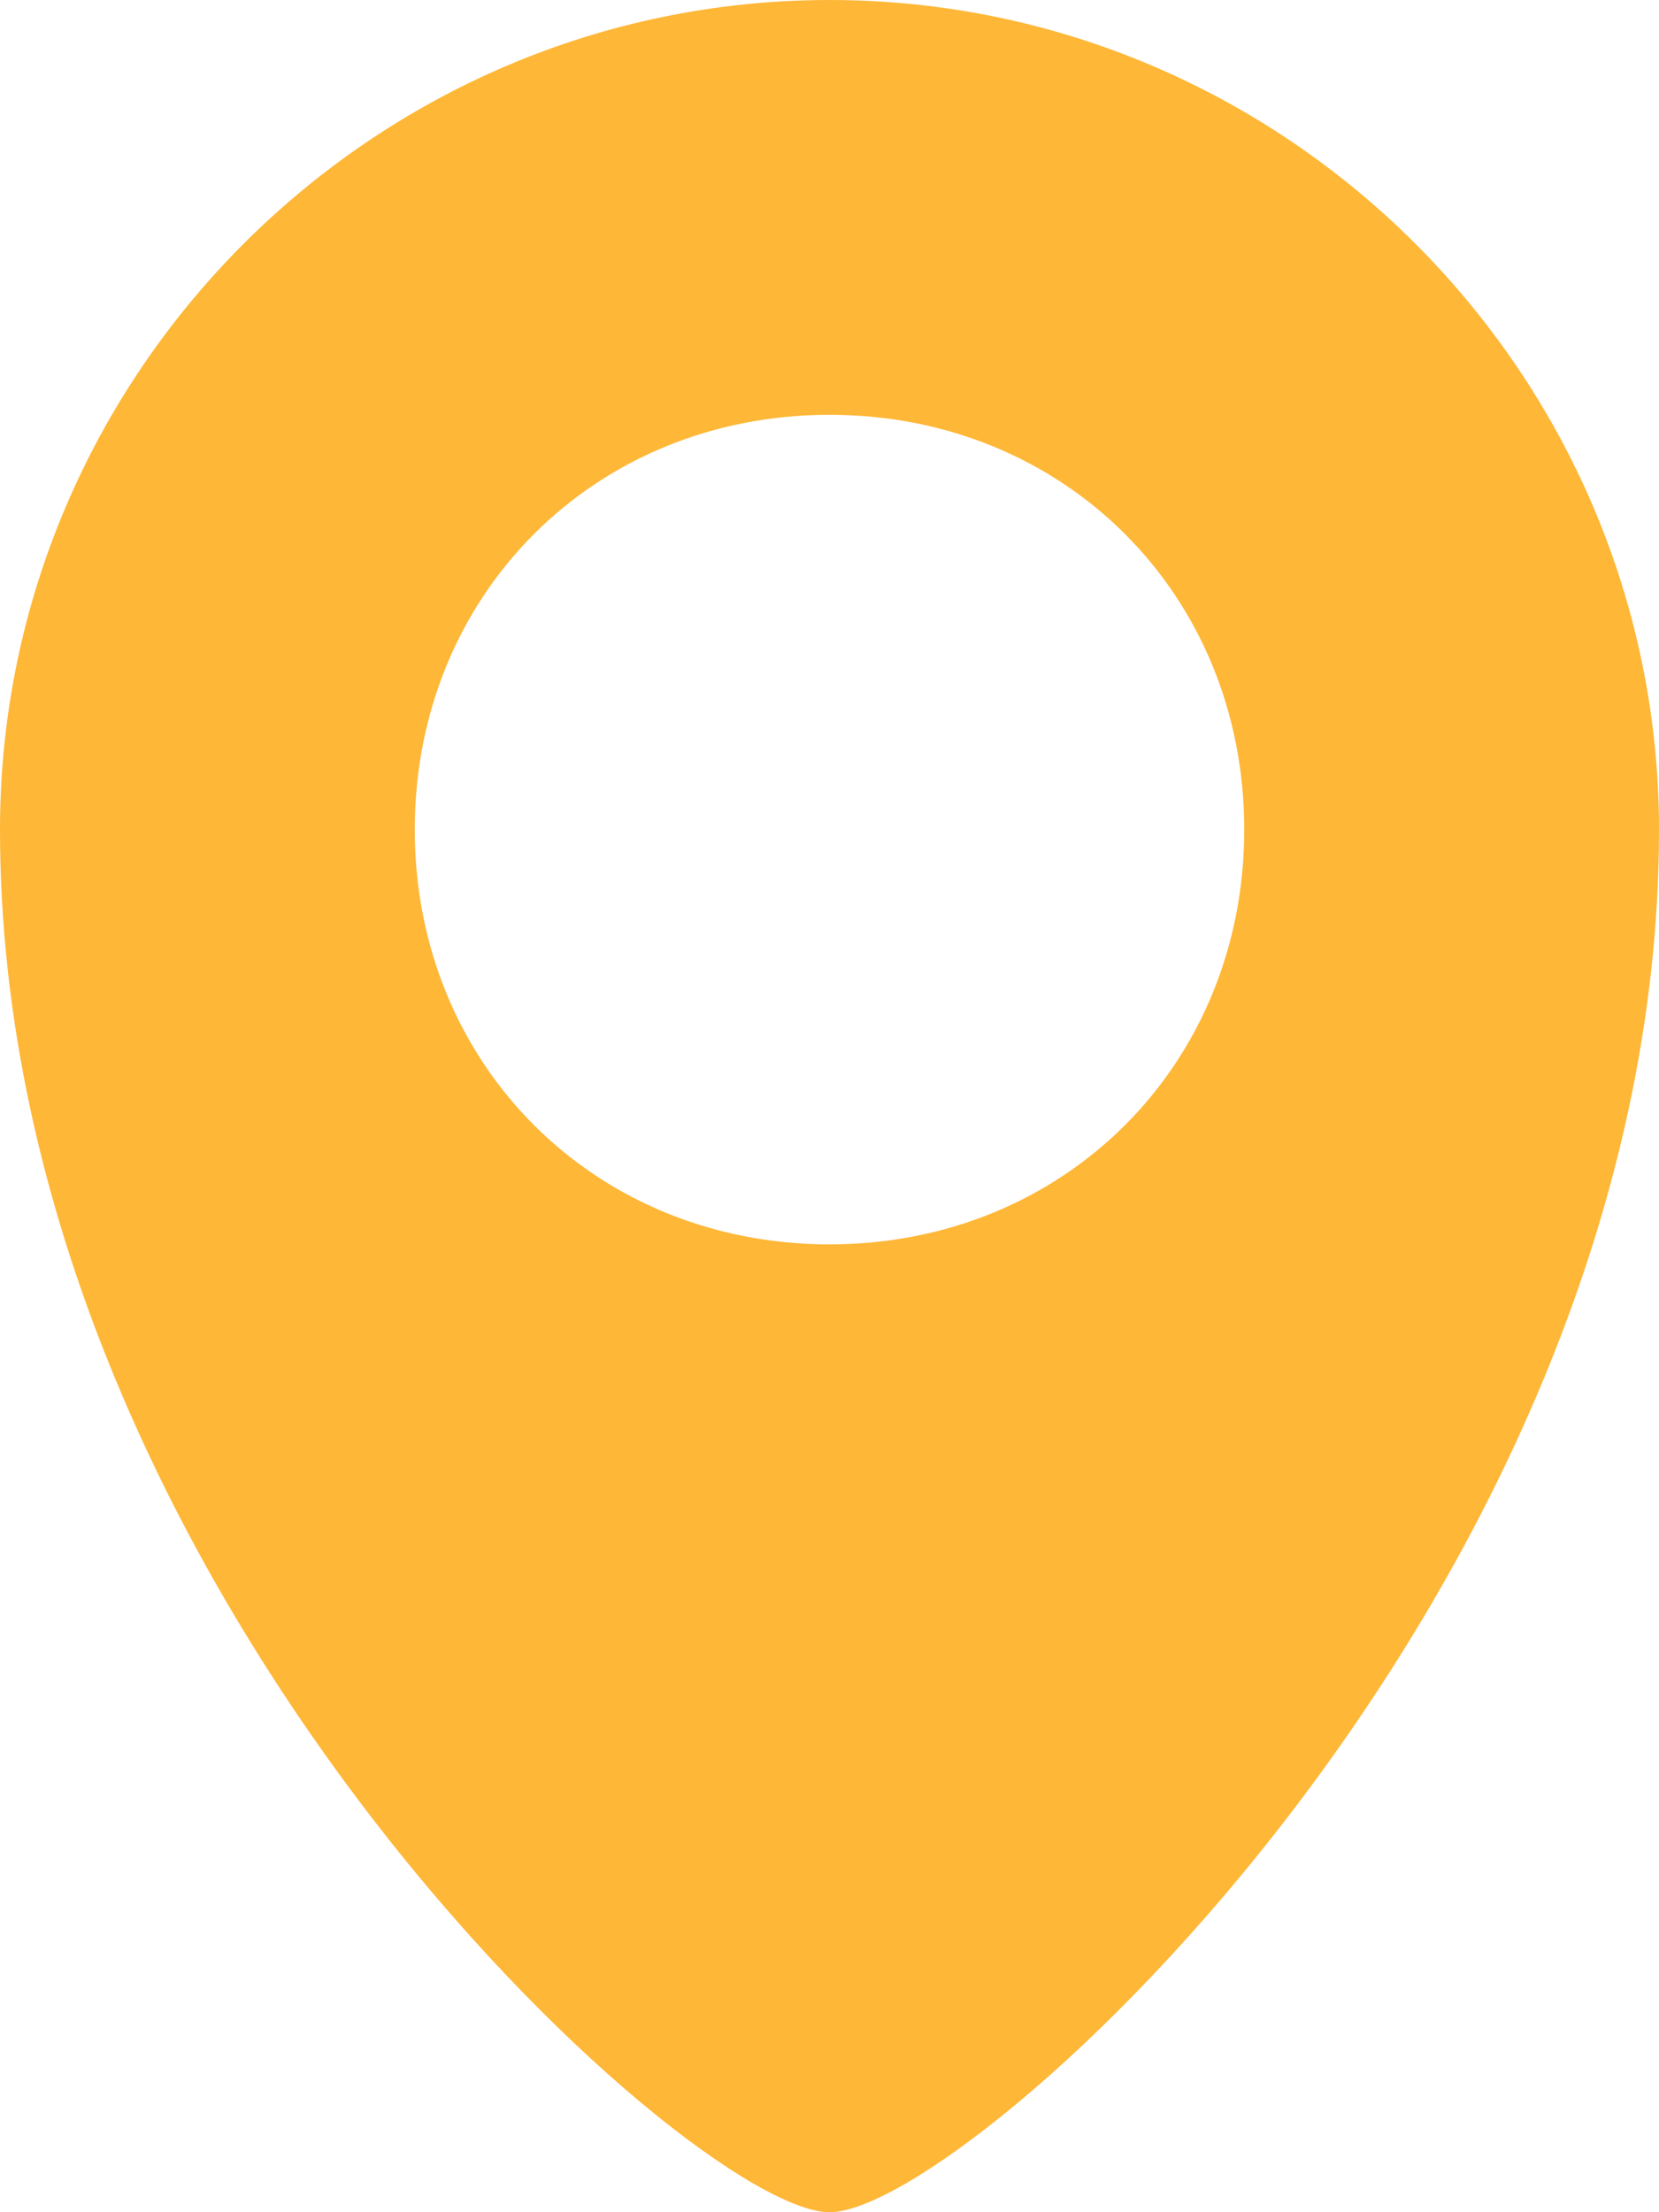 <?xml version="1.0" encoding="utf-8"?>
<!-- Generator: Adobe Illustrator 18.1.1, SVG Export Plug-In . SVG Version: 6.00 Build 0)  -->
<svg version="1.1" id="Layer_1" xmlns="http://www.w3.org/2000/svg" xmlns:xlink="http://www.w3.org/1999/xlink" x="0px" y="0px"
	 viewBox="-295 389 12 16" enable-background="new -295 389 12 16" xml:space="preserve">
<g>
	<g>
		<path fill="#FEB737" d="M-289,389c-3.3,0-6,2.7-6,6c0,5.5,5,10,6,10s6-4.5,6-10C-283,391.7-285.7,389-289,389z M-289,398
			c-1.7,0-3-1.3-3-3s1.3-3,3-3s3,1.3,3,3S-287.3,398-289,398z"/>
	</g>
</g>
</svg>
